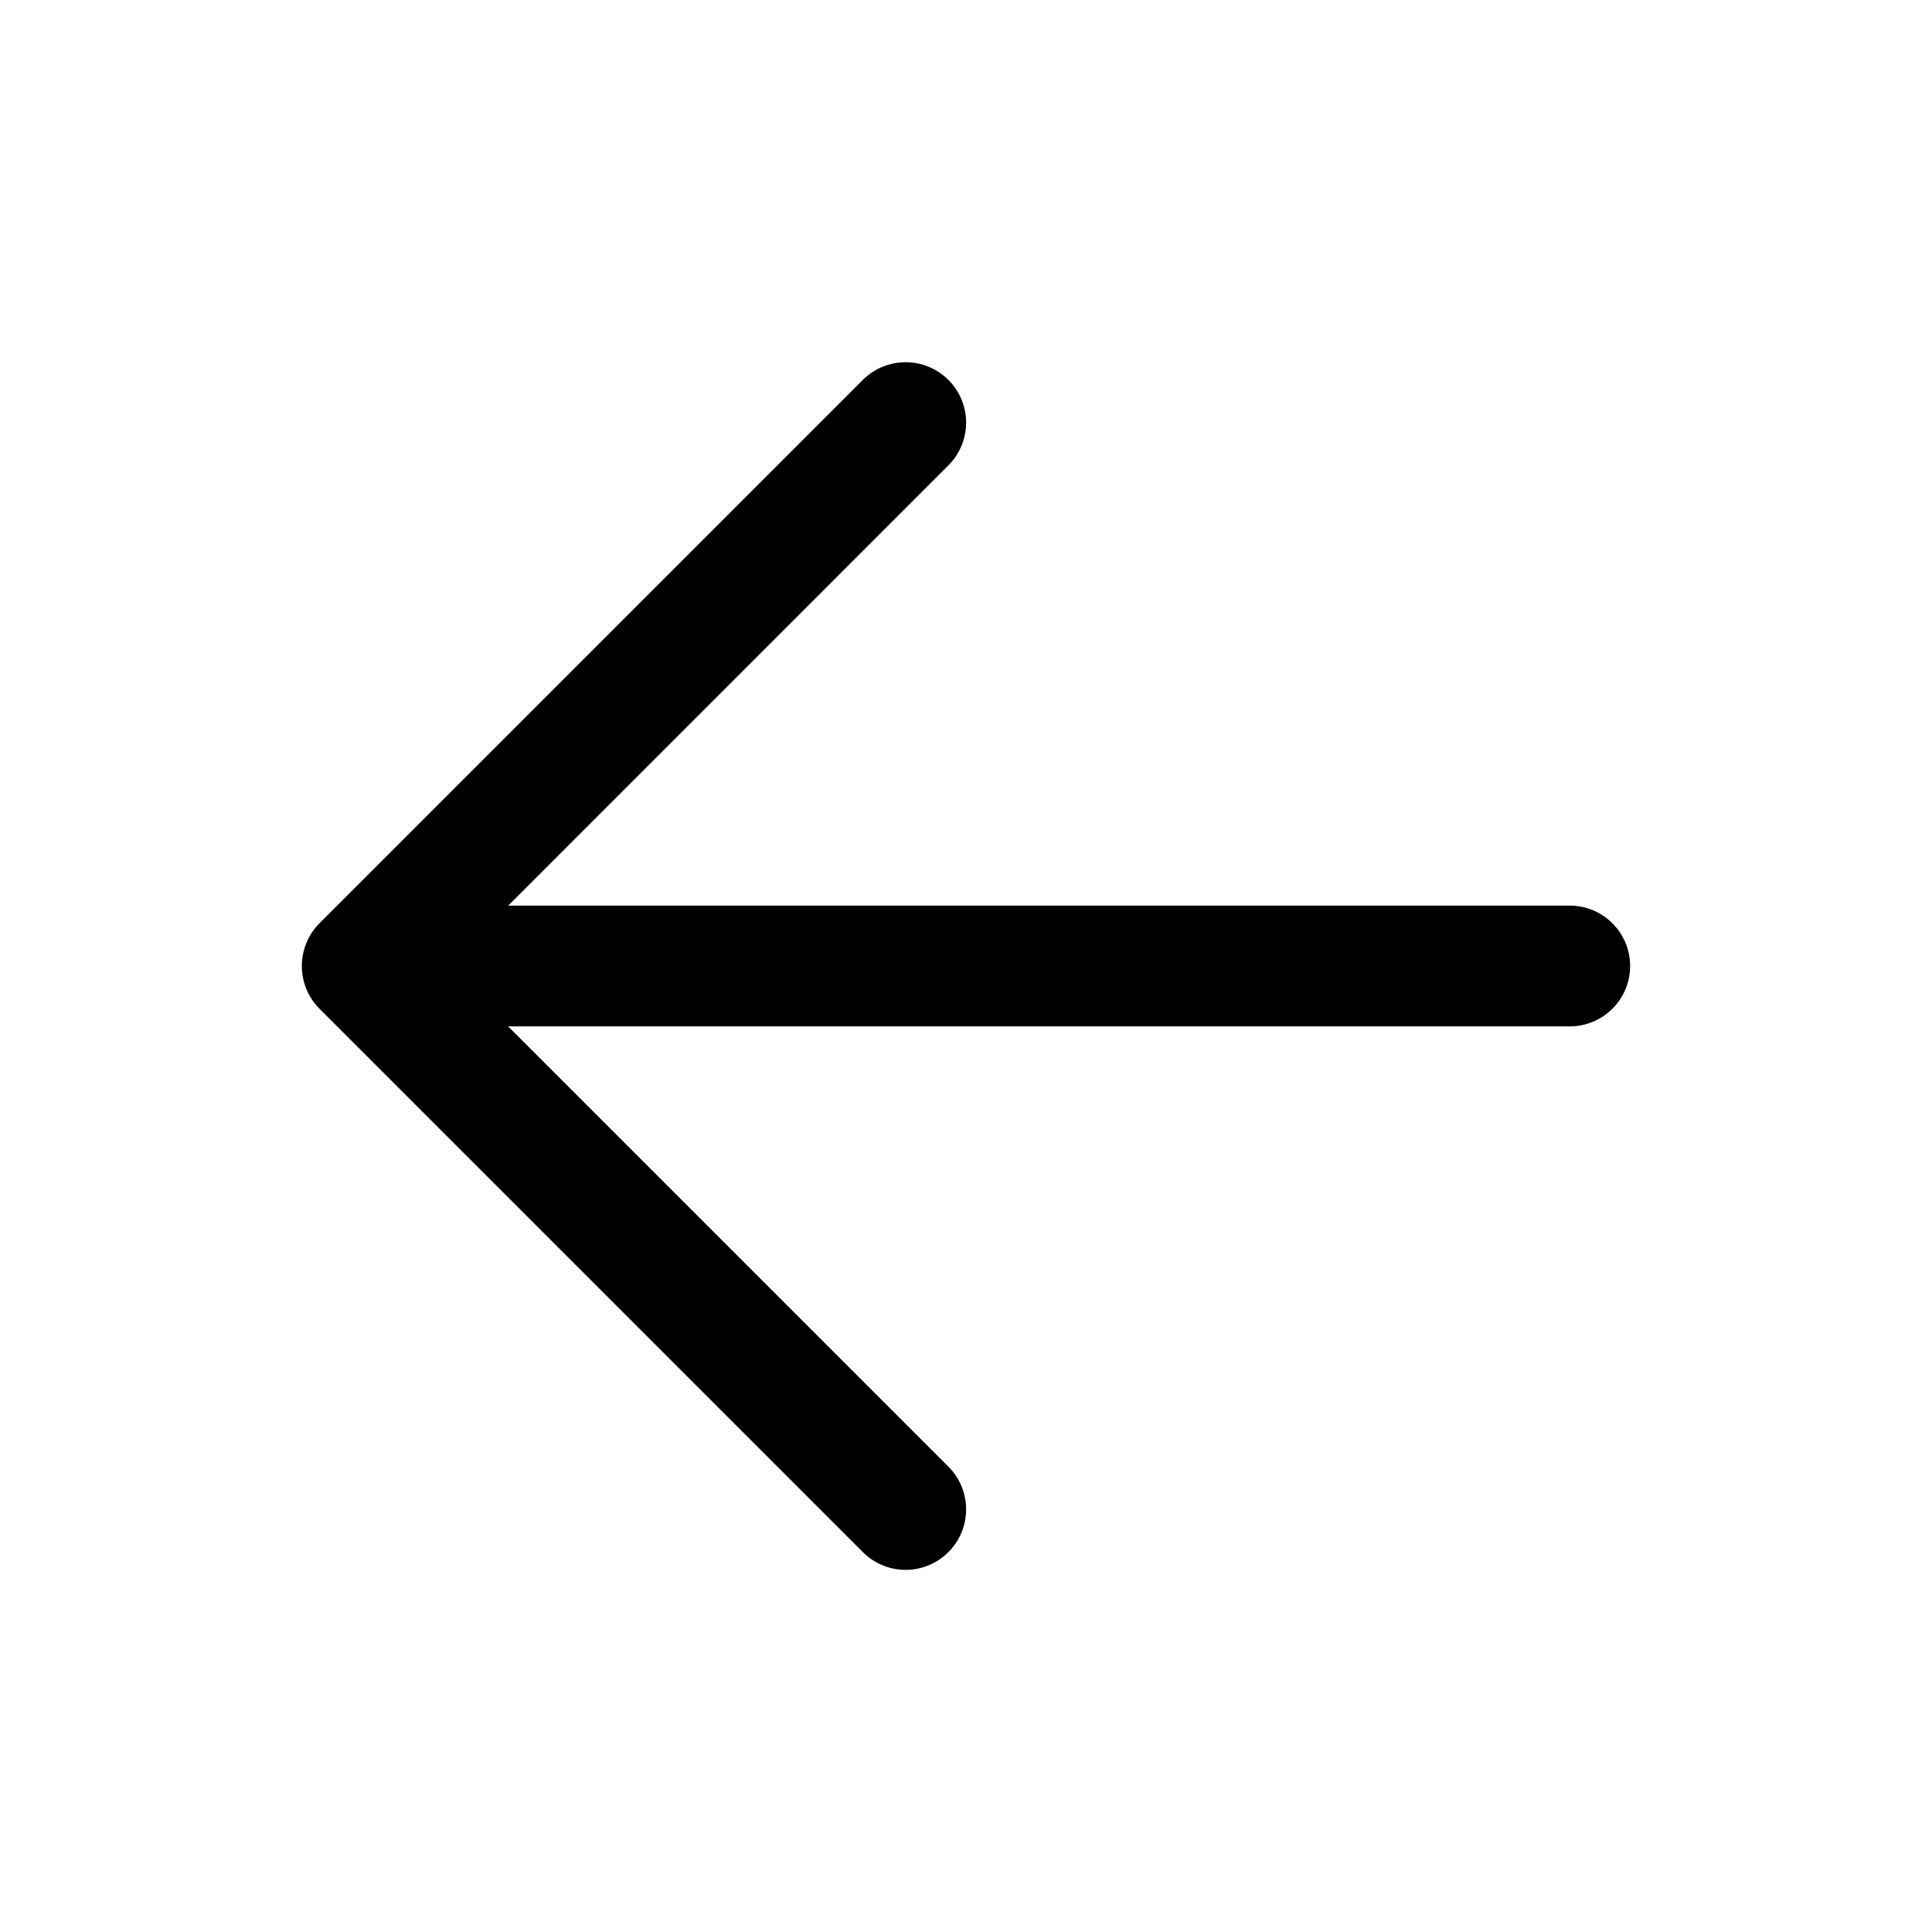 <svg xmlns="http://www.w3.org/2000/svg" width="24" height="24" viewBox="0 0 24 24"><path d="M11.25 4.5a.75.75 0 0 0-.531.219l-6.75 6.75A.75.75 0 0 0 3.75 12a.75.75 0 0 0 .219.531l6.75 6.75a.75.75 0 0 0 1.062 0 .75.75 0 0 0 0-1.062L6.312 12.75H19.5a.75.75 0 0 0 .75-.75.75.75 0 0 0-.75-.75H6.313l5.468-5.469a.75.75 0 0 0 0-1.062.75.75 0 0 0-.531-.219z"/></svg>
